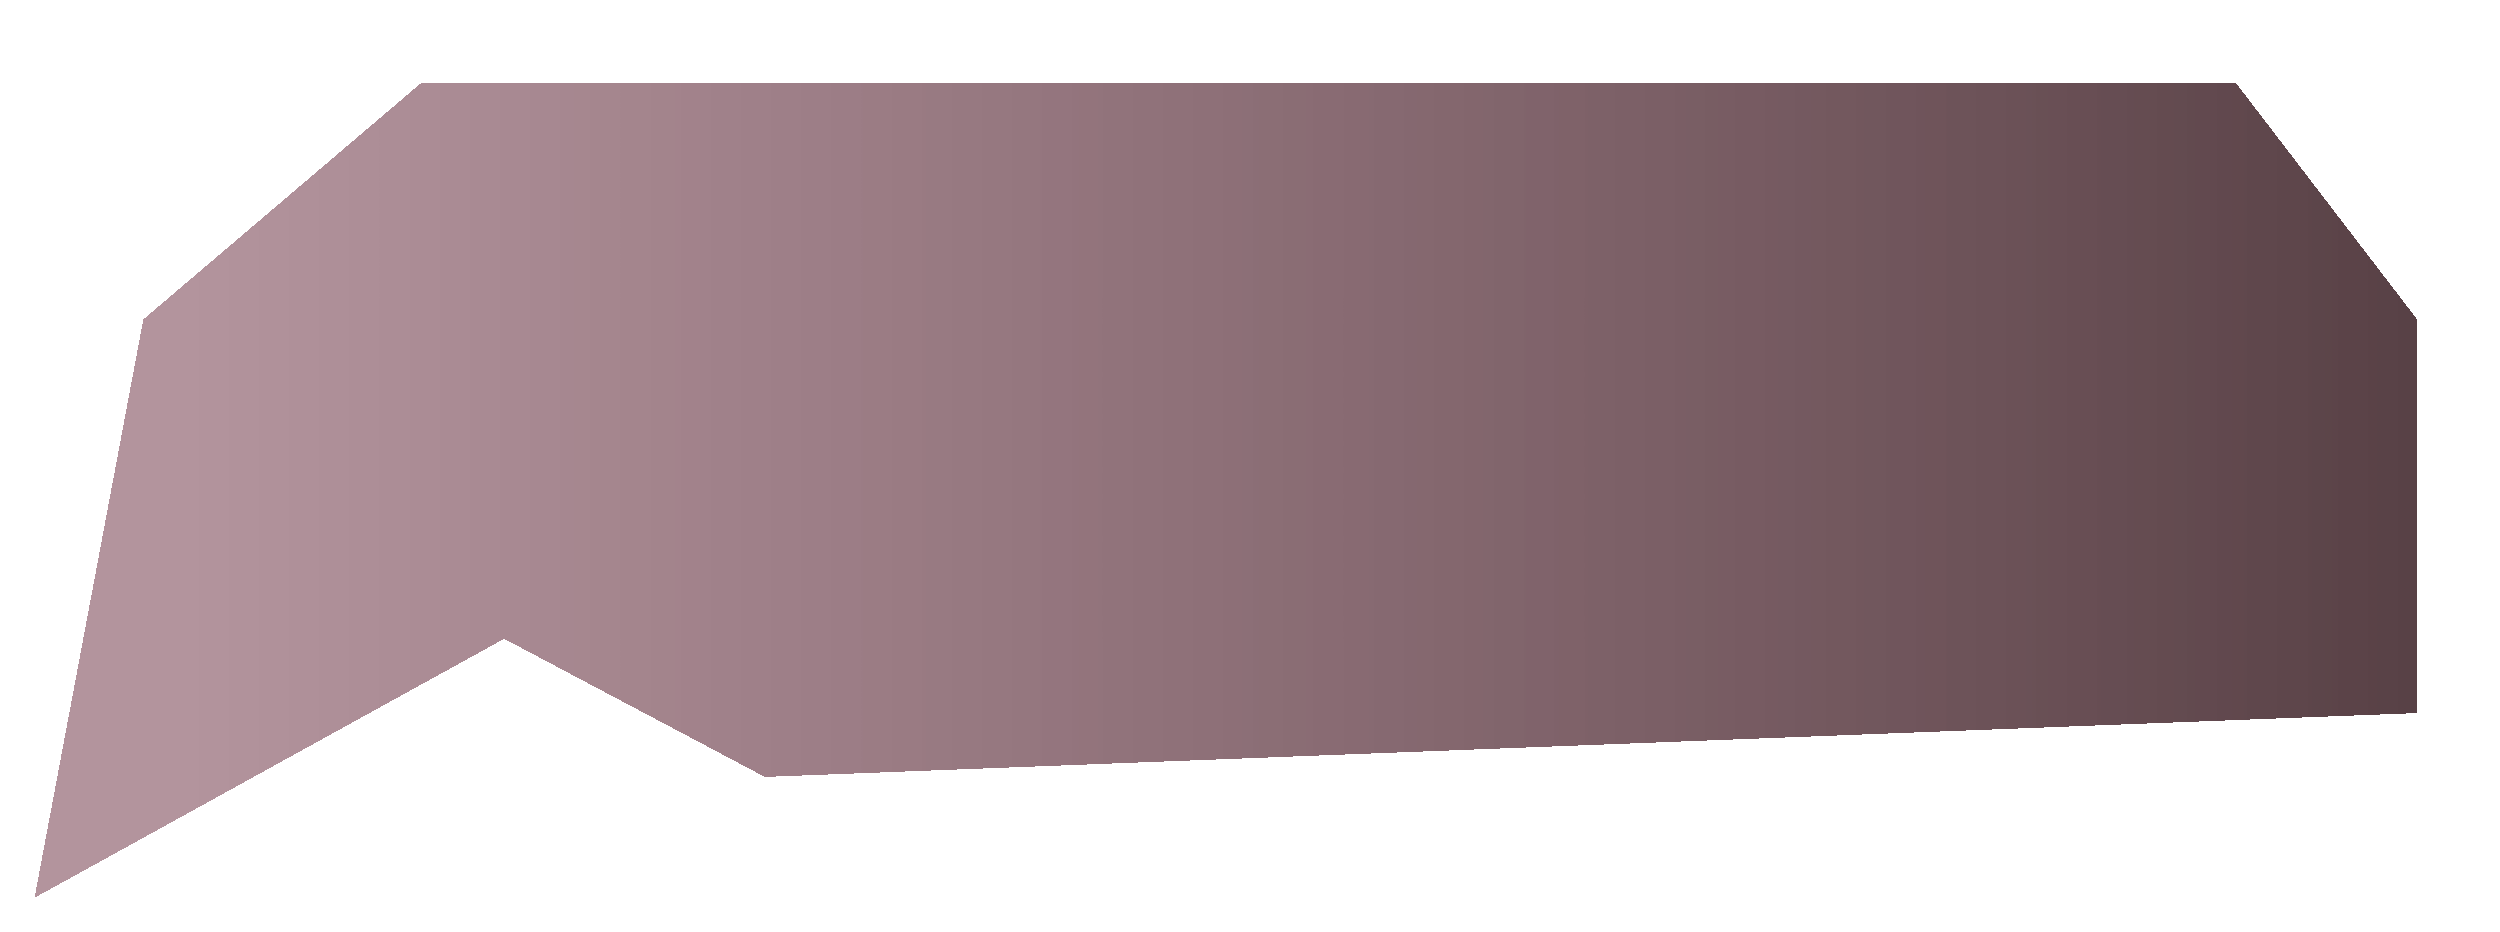 <svg width="724" height="270" viewBox="0 0 724 270" fill="none" xmlns="http://www.w3.org/2000/svg">
<g filter="url(#filter0_d_4_23)">
<path d="M146 0L65.5 68.5L34 236L170 161L245.5 201L724 182.5V68.5L671.5 0H146Z" fill="url(#paint0_linear_4_23)" fill-opacity="0.84" shape-rendering="crispEdges"/>
</g>
<defs>
<filter id="filter0_d_4_23" x="0.1" y="0" width="723.9" height="269.9" filterUnits="userSpaceOnUse" color-interpolation-filters="sRGB">
<feFlood flood-opacity="0" result="BackgroundImageFix"/>
<feColorMatrix in="SourceAlpha" type="matrix" values="0 0 0 0 0 0 0 0 0 0 0 0 0 0 0 0 0 0 127 0" result="hardAlpha"/>
<feOffset dx="-24" dy="24"/>
<feGaussianBlur stdDeviation="4.95"/>
<feComposite in2="hardAlpha" operator="out"/>
<feColorMatrix type="matrix" values="0 0 0 0 0 0 0 0 0 0 0 0 0 0 0 0 0 0 0.25 0"/>
<feBlend mode="normal" in2="BackgroundImageFix" result="effect1_dropShadow_4_23"/>
<feBlend mode="normal" in="SourceGraphic" in2="effect1_dropShadow_4_23" result="shape"/>
</filter>
<linearGradient id="paint0_linear_4_23" x1="73" y1="107.25" x2="820.5" y2="107.25" gradientUnits="userSpaceOnUse">
<stop stop-color="#6A2C3E" stop-opacity="0.6"/>
<stop offset="1" stop-color="#240C10"/>
</linearGradient>
</defs>
</svg>
